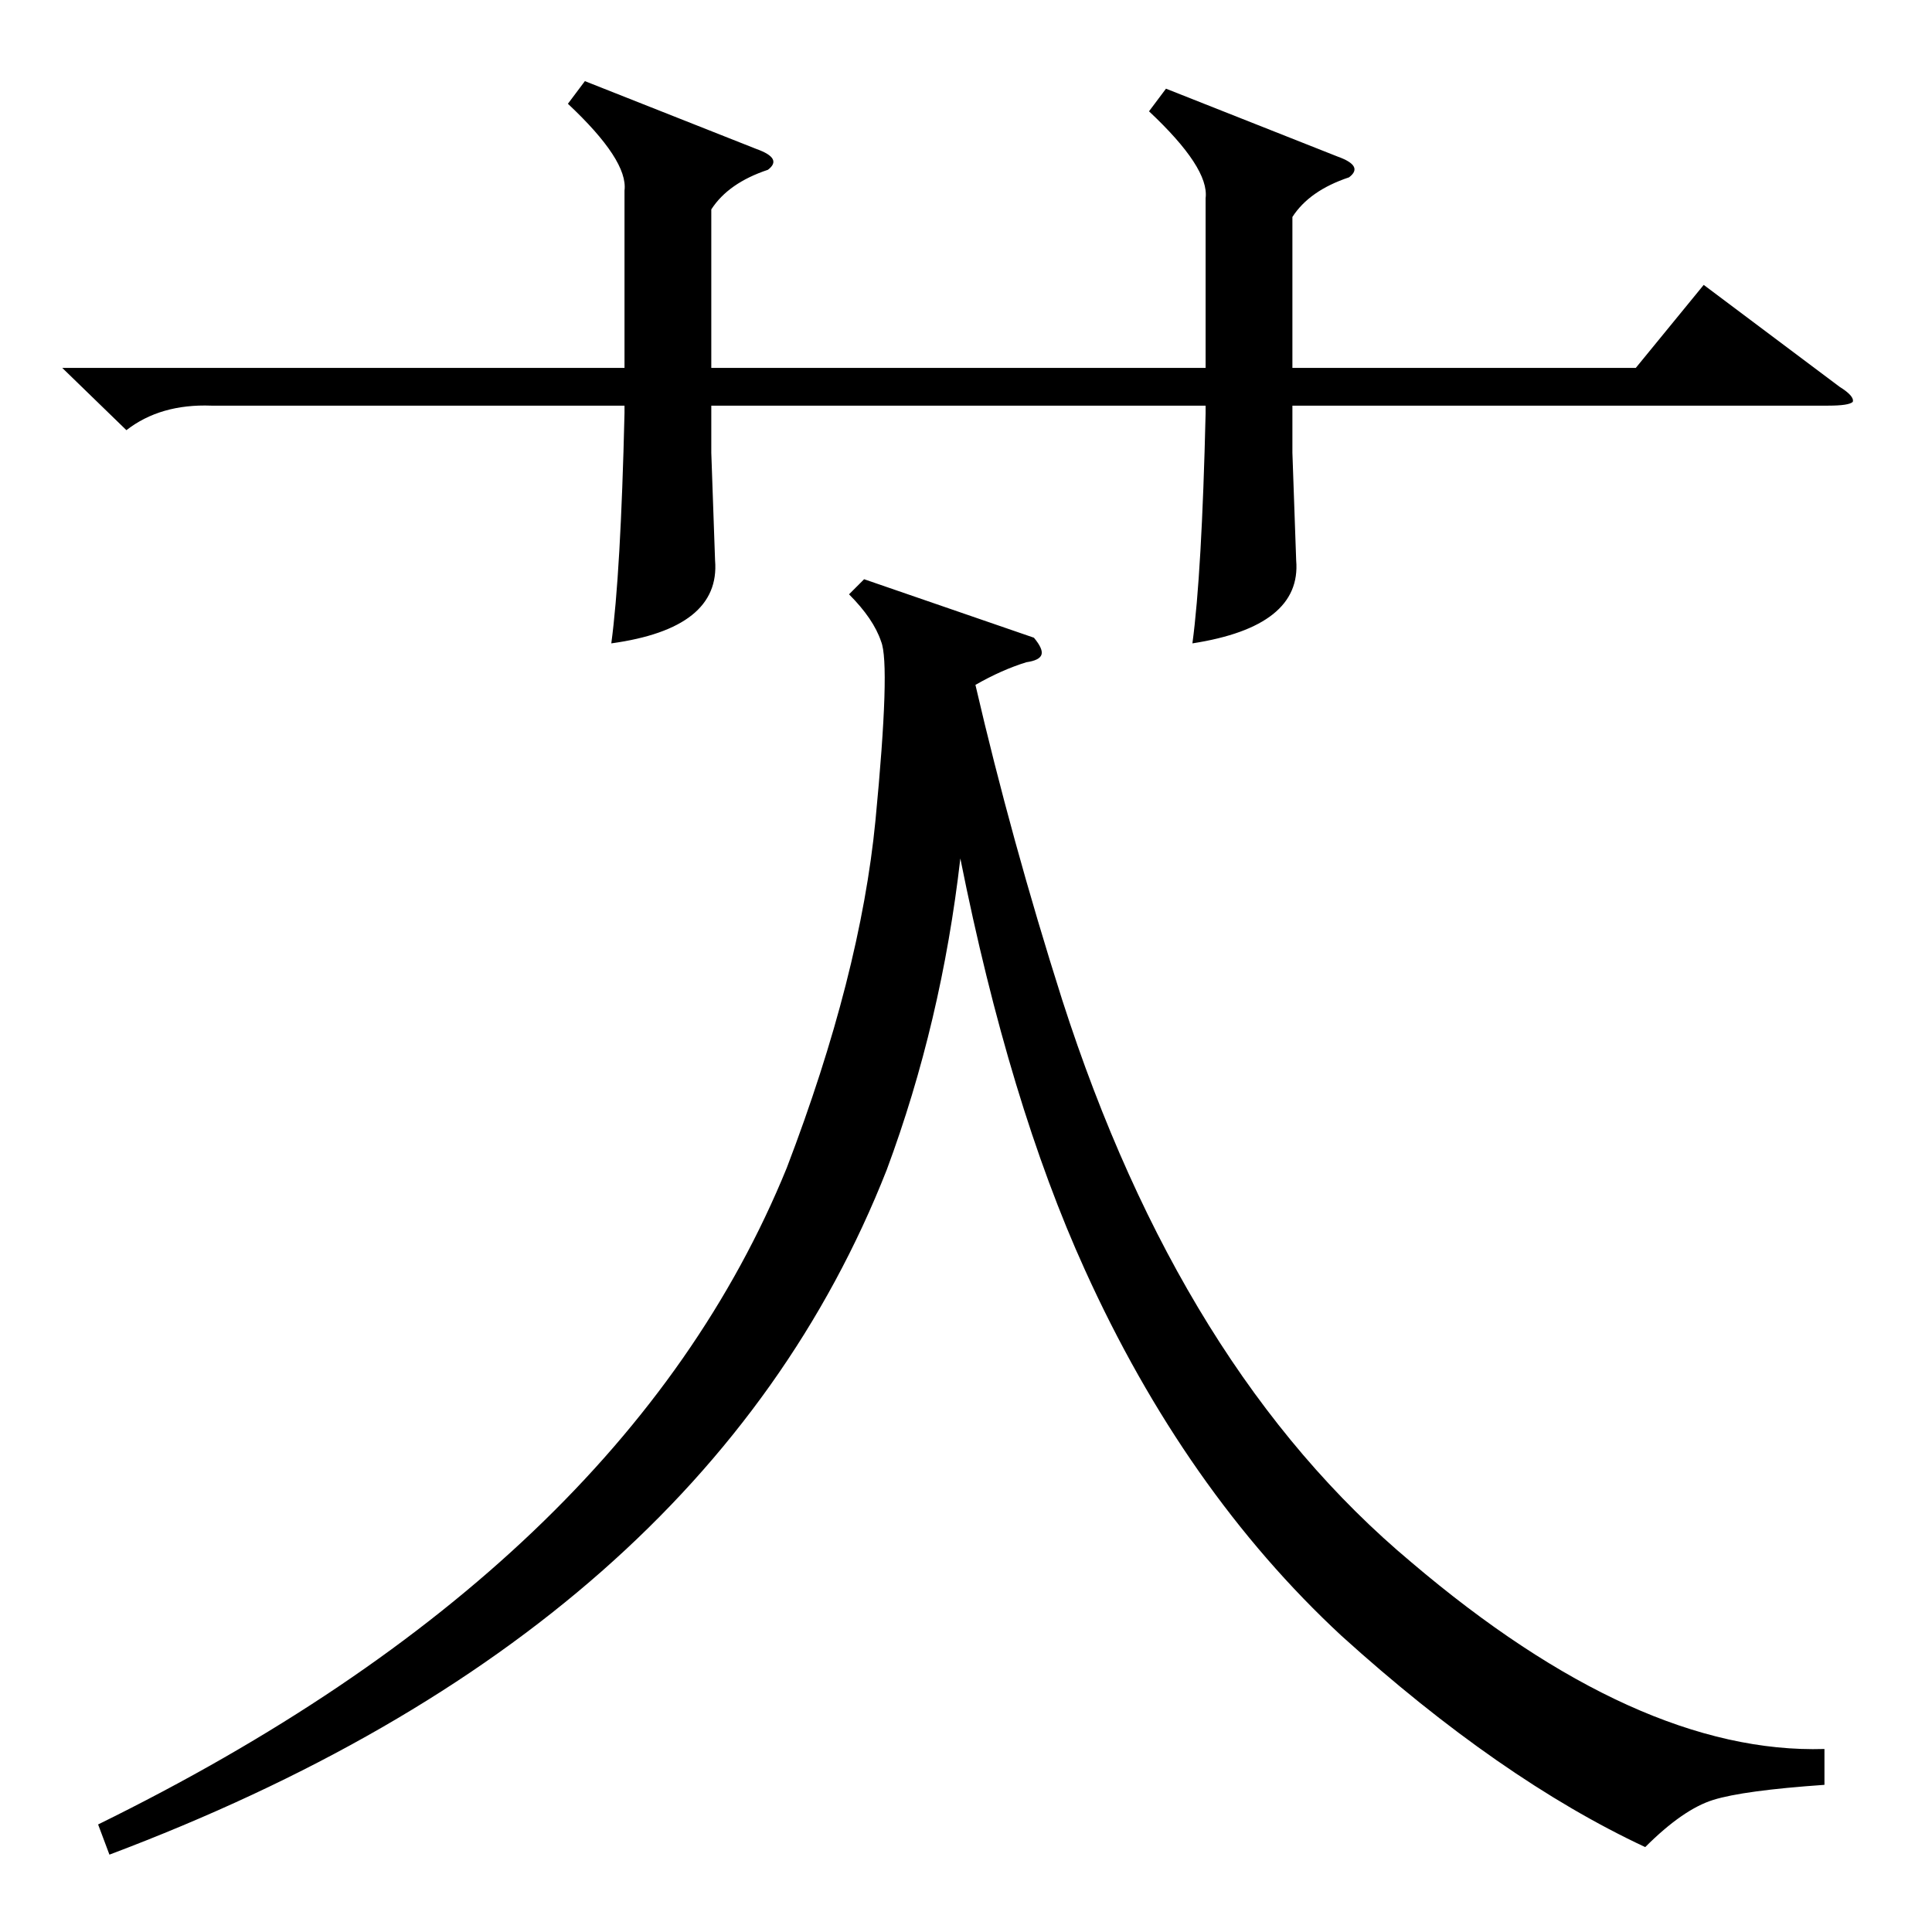 <?xml version="1.0" standalone="no"?>
<!DOCTYPE svg PUBLIC "-//W3C//DTD SVG 1.1//EN" "http://www.w3.org/Graphics/SVG/1.1/DTD/svg11.dtd" >
<svg xmlns="http://www.w3.org/2000/svg" xmlns:xlink="http://www.w3.org/1999/xlink" version="1.1" viewBox="0 -205 1024 1024">
  <g transform="matrix(1 0 0 -1 0 819)">
   <path fill="currentColor"
d="M967 97v-19q-43 -3 -59 -8t-36 -25q-77 36 -161 112q-83 77 -136 194q-40 88 -66 218q-10 -87 -39 -165q-96 -244 -412 -363l-6 16q279 137 365 348q39 102 47 184q8 83 3 95q-4 12 -17 25l8 8l90 -31q5 -6 4 -9t-8 -4q-13 -4 -27 -12q19 -82 46 -167q63 -196 185 -298
q120 -102 219 -99zM618 977l91 -36q14 -5 6 -11q-21 -7 -30 -21v-80h182l36 44l72 -54q8 -5 7 -8q-2 -2 -13 -2h-284v-25l2 -57q3 -35 -55 -44q5 37 7 122v4h-262v-25l2 -57q3 -36 -55 -44q5 37 7 122v4h-219q-27 1 -45 -13l-34 33h298v94q2 16 -30 46l9 12l91 -36
q14 -5 6 -11q-21 -7 -30 -21v-84h262v90q2 16 -30 46z" />
  </g>

</svg>
